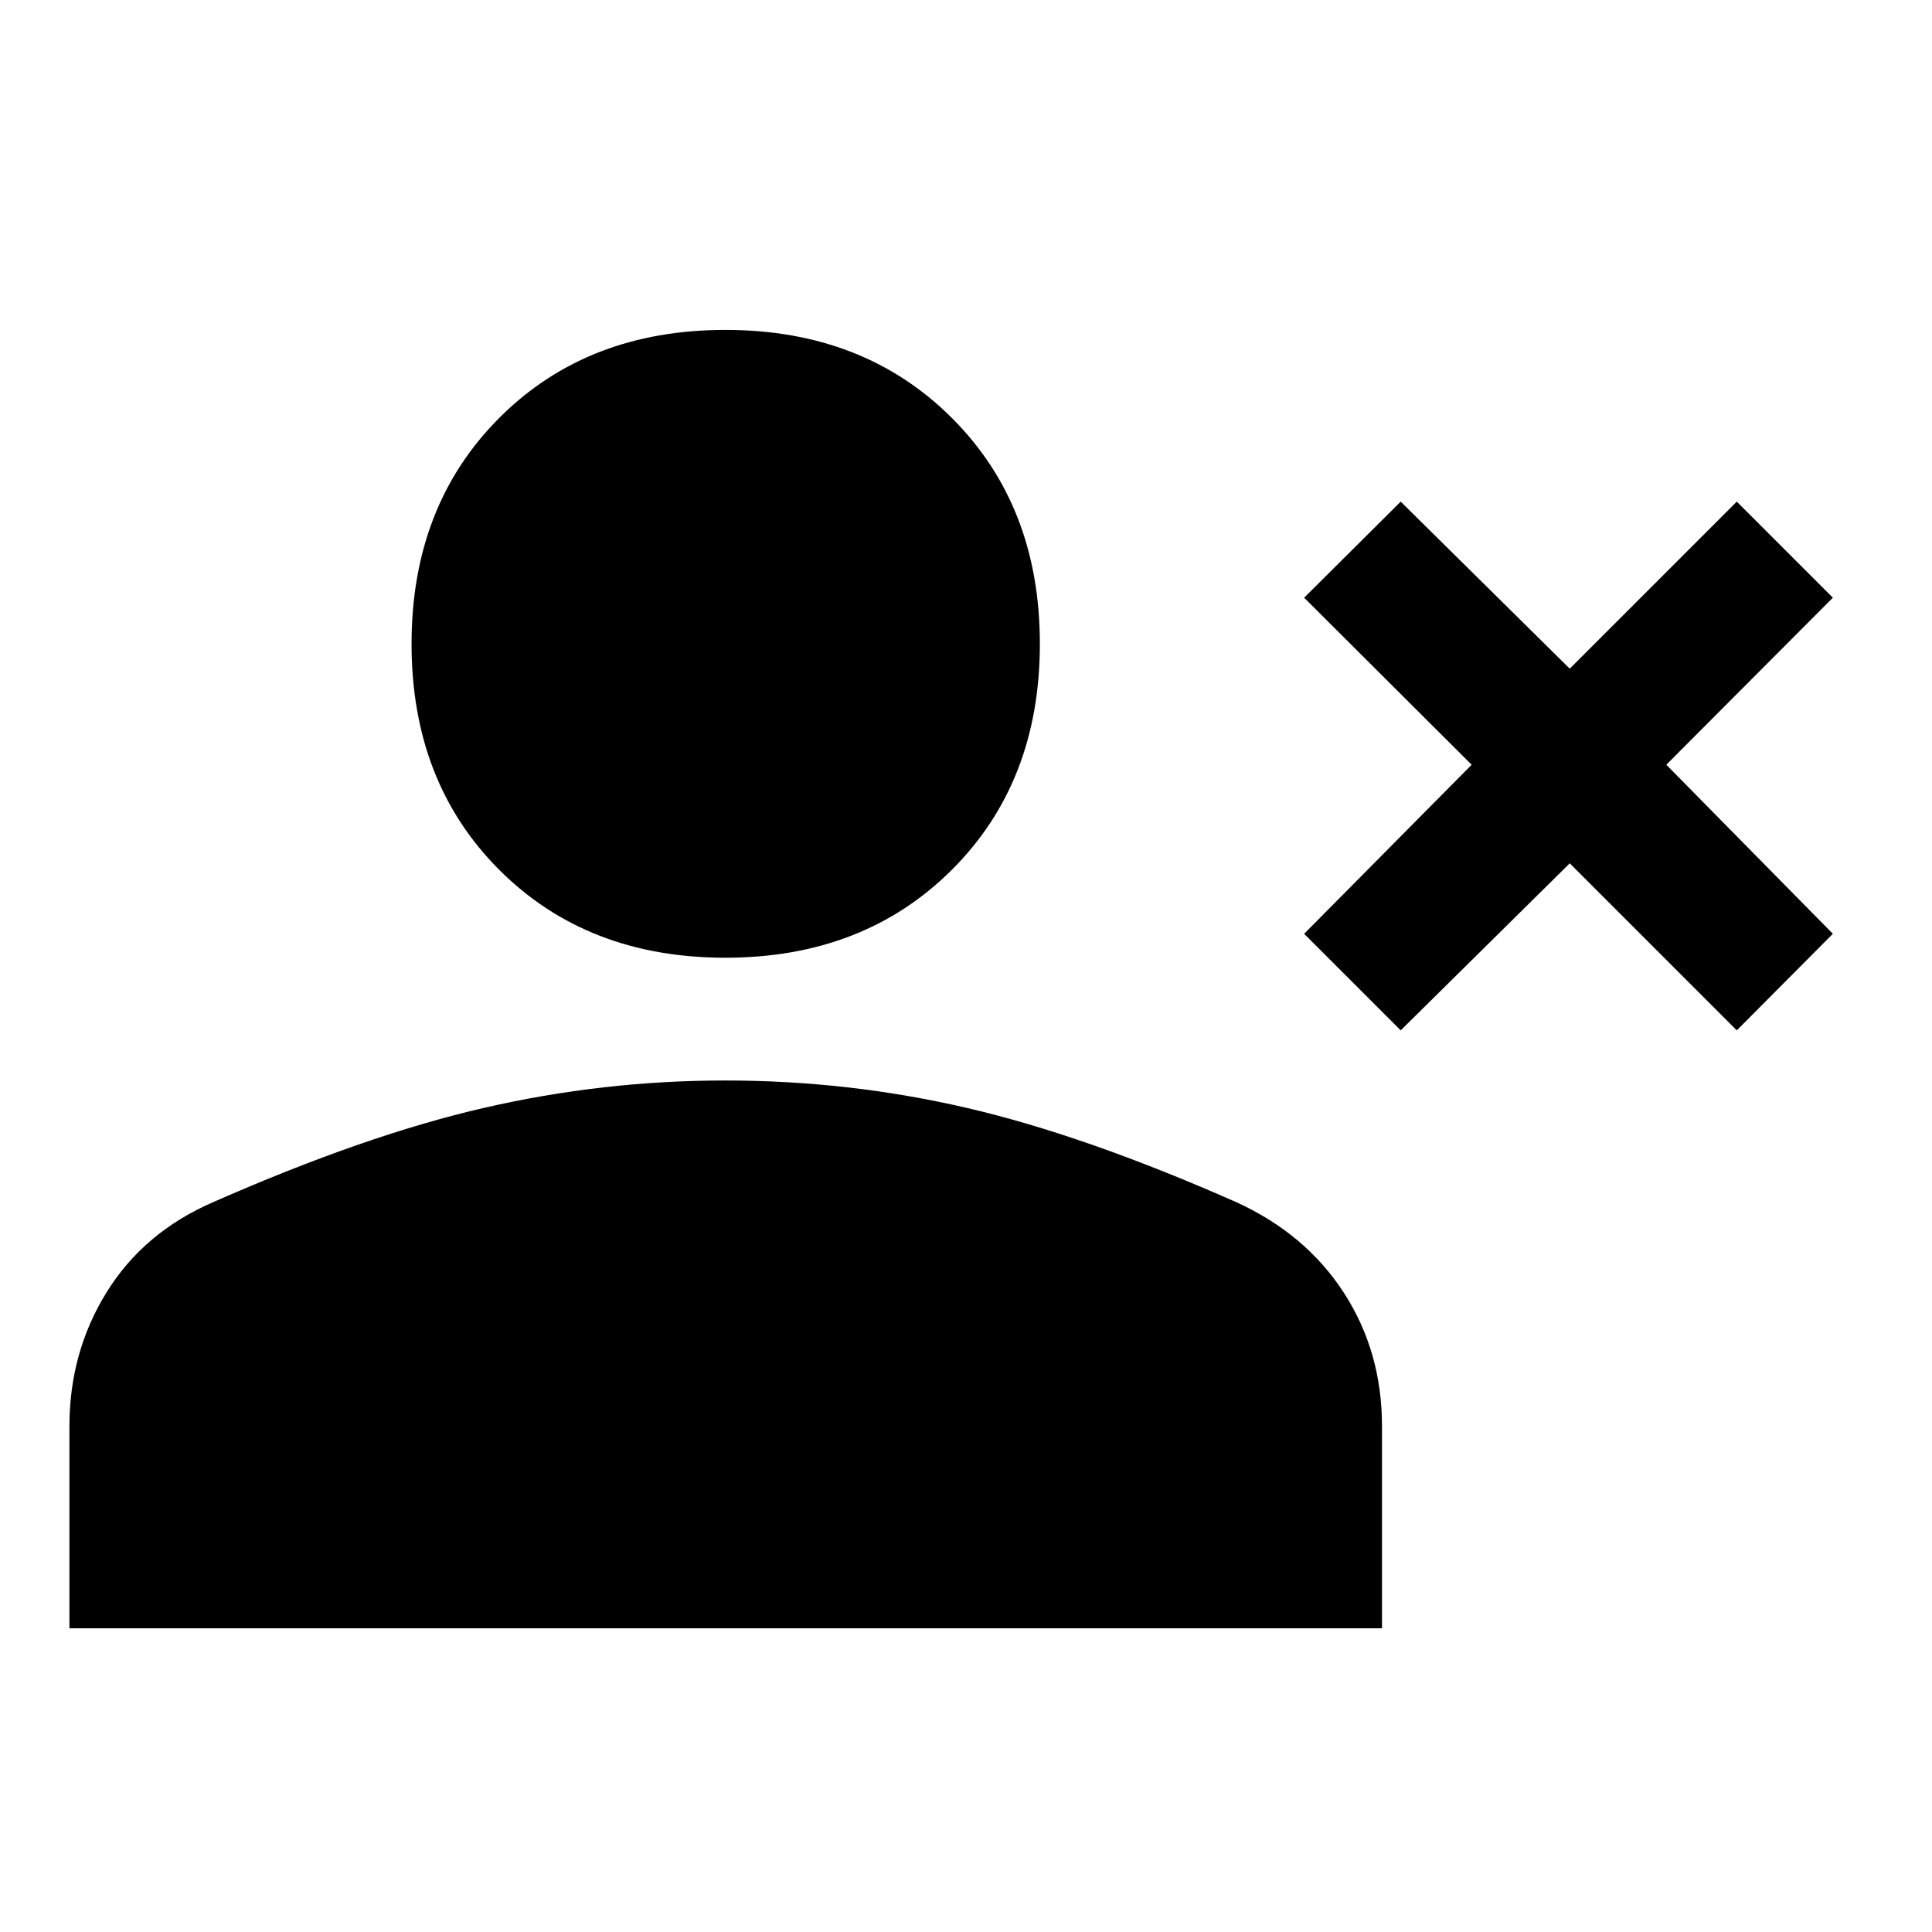 <svg xmlns="http://www.w3.org/2000/svg" height="48" viewBox="0 -960 960 960" width="48"><path d="M696-448.02 648.02-496l83.24-84-83.24-83L696-710.74l84 83 83-83L910.74-663l-82.76 83 82.76 84L863-448.02l-83-83-84 83Zm-335.57-36.09q-68.68 0-112.3-43.62-43.63-43.63-43.63-112.31t43.63-112.35q43.62-43.68 112.3-43.68t112.47 43.68q43.8 43.67 43.8 112.35 0 68.68-43.8 112.31-43.79 43.62-112.47 43.62ZM34.5-150.91v-100.46q0-36.67 18.46-66.49 18.45-29.81 52.89-44.77 75.48-33.24 134.57-46.86 59.1-13.62 119.94-13.62 61.31 0 120.03 13.62t133.96 46.86q34.43 15.72 53.39 44.97 18.96 29.26 18.96 66.25v100.5H34.5Z"/></svg>